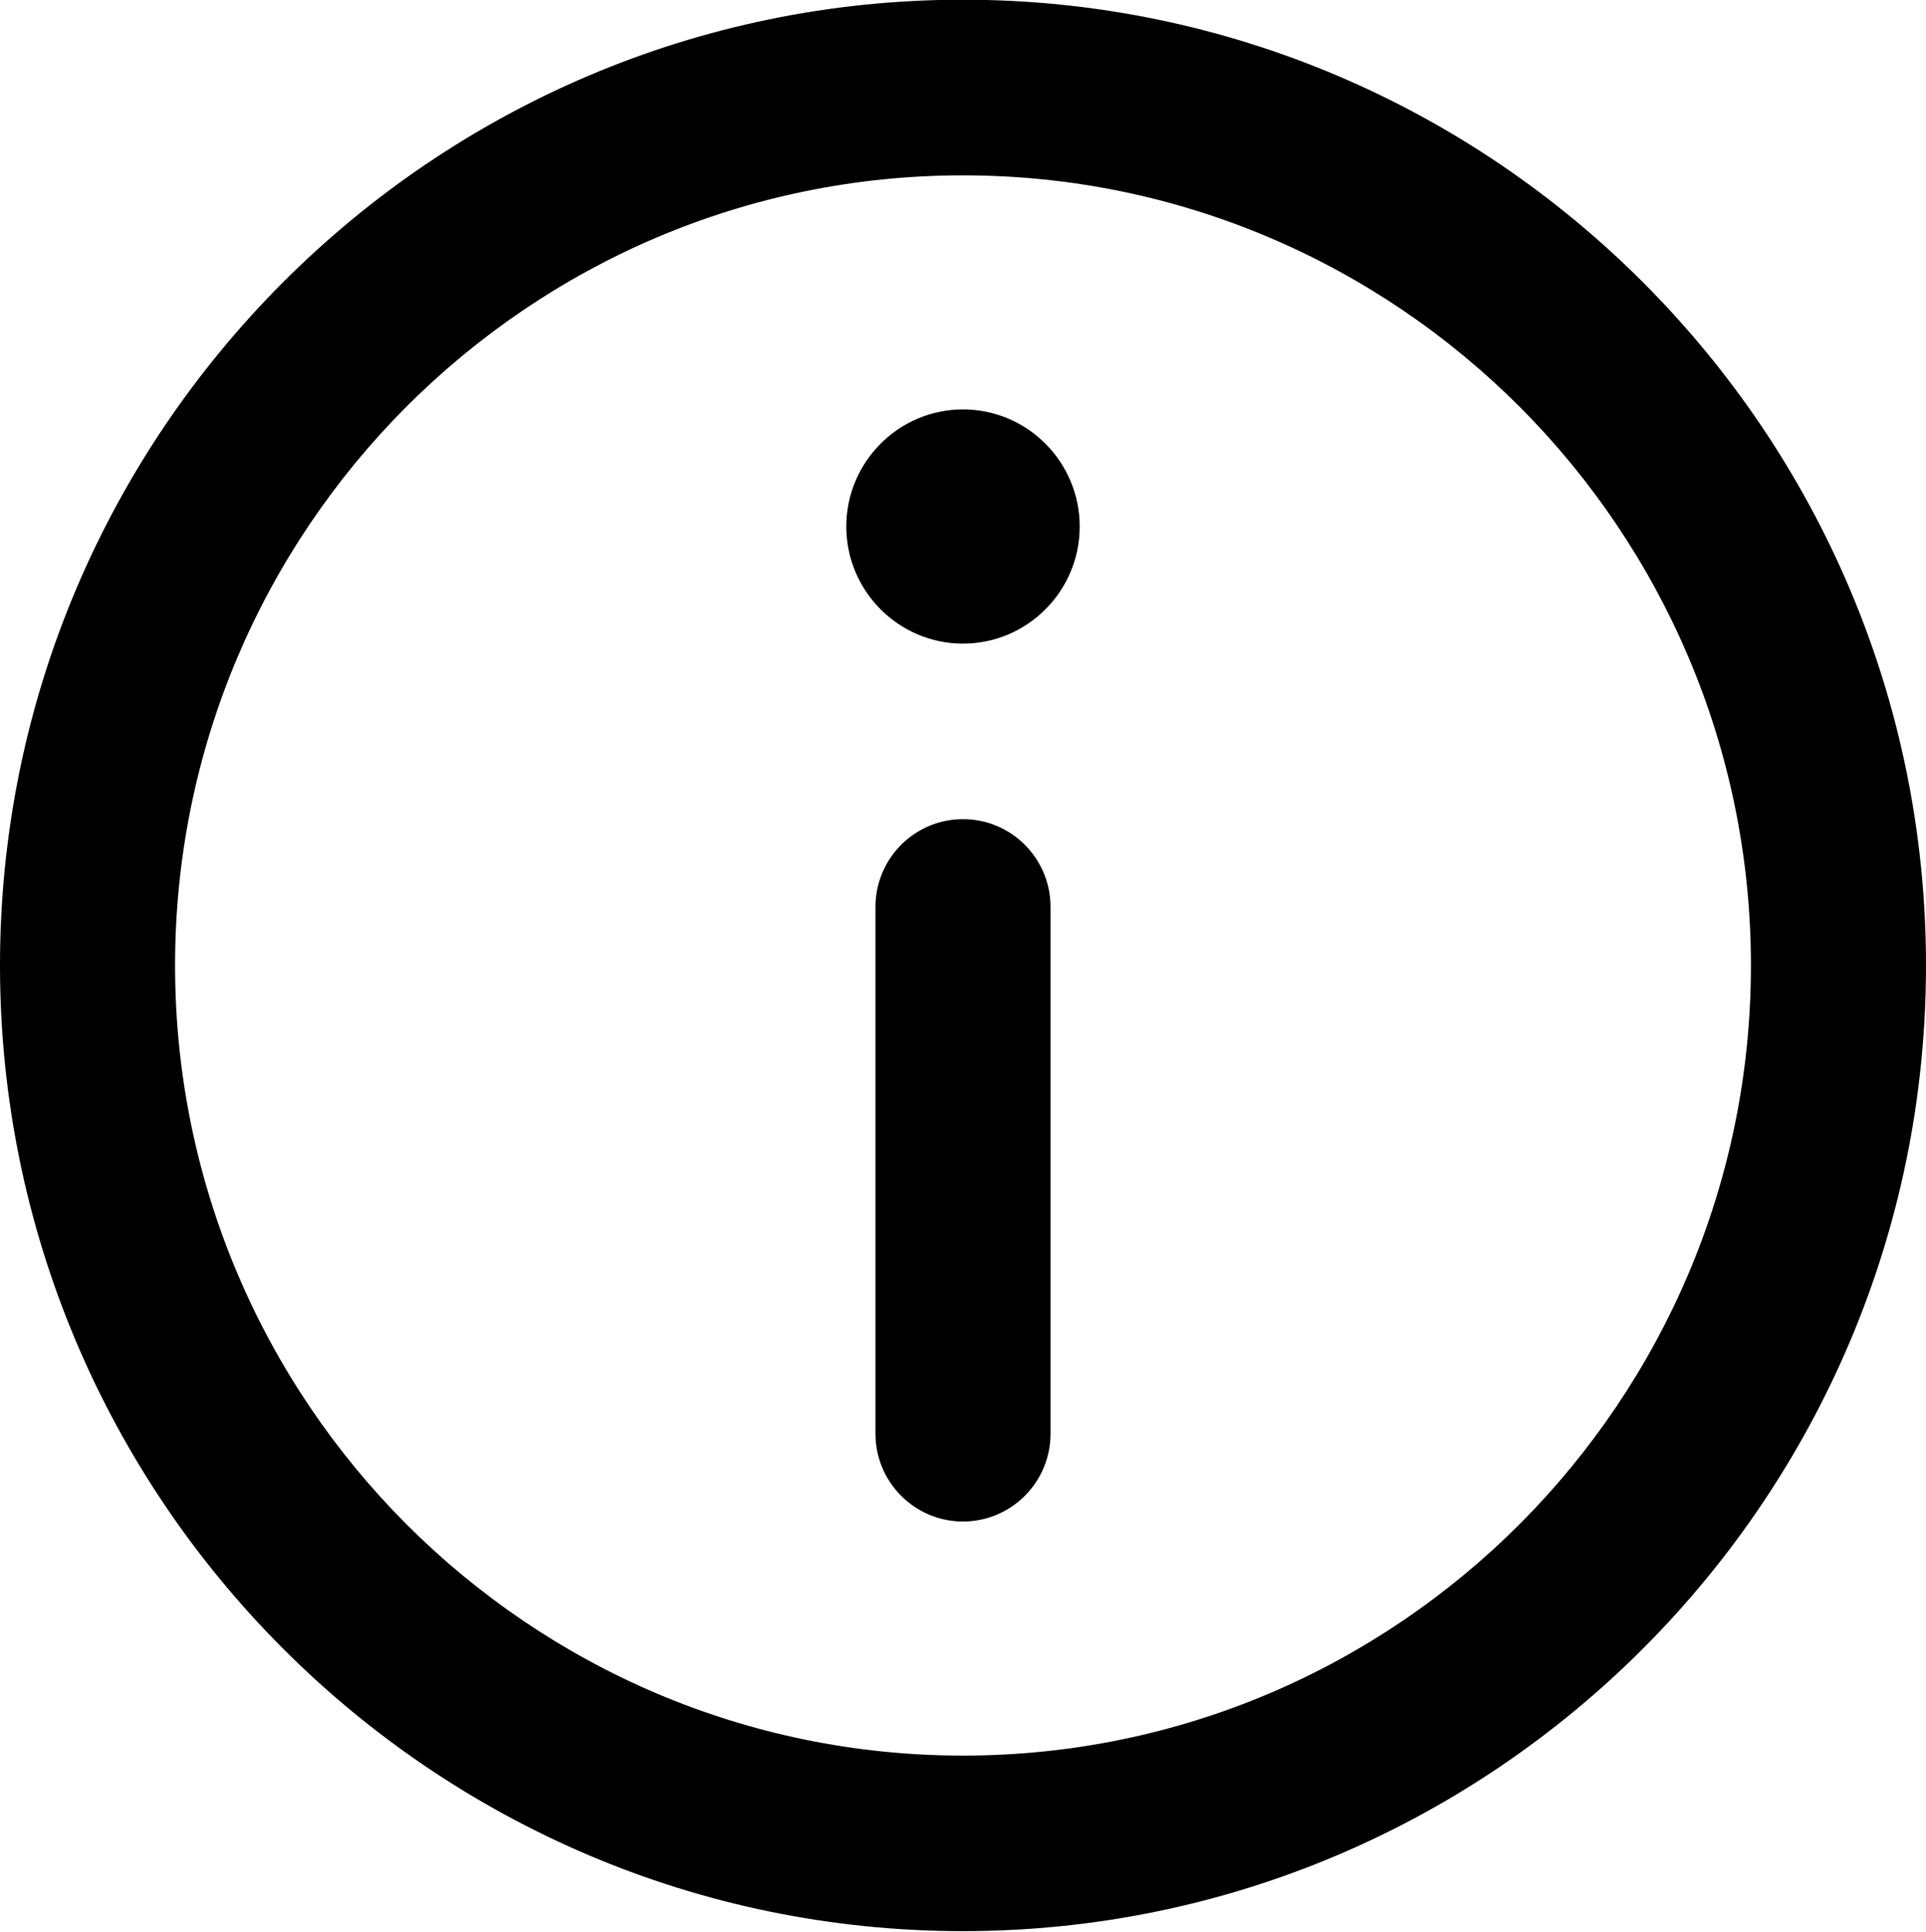 <svg xmlns="http://www.w3.org/2000/svg" xmlns:xlink="http://www.w3.org/1999/xlink" preserveAspectRatio="xMidYMid" width="20" height="20.062" viewBox="0 0 20 20.062">
  <path d="M10.000,20.055 C4.486,20.055 -0.000,15.556 -0.000,10.026 C-0.000,4.497 4.486,-0.003 10.000,-0.003 C15.514,-0.003 20.000,4.497 20.000,10.026 C20.000,15.556 15.514,20.055 10.000,20.055 ZM10.000,1.821 C5.488,1.821 1.818,5.502 1.818,10.026 C1.818,14.551 5.488,18.232 10.000,18.232 C14.511,18.232 18.182,14.551 18.182,10.026 C18.182,5.502 14.511,1.821 10.000,1.821 ZM10.000,6.684 C9.332,6.684 8.788,6.138 8.788,5.468 C8.788,4.798 9.332,4.252 10.000,4.252 C10.668,4.252 11.212,4.798 11.212,5.468 C11.212,6.138 10.668,6.684 10.000,6.684 ZM10.000,8.507 C10.502,8.507 10.909,8.915 10.909,9.419 L10.909,14.889 C10.909,15.392 10.502,15.801 10.000,15.801 C9.498,15.801 9.091,15.392 9.091,14.889 L9.091,9.419 C9.091,8.915 9.498,8.507 10.000,8.507 Z" class="cls-1"/>
</svg>
